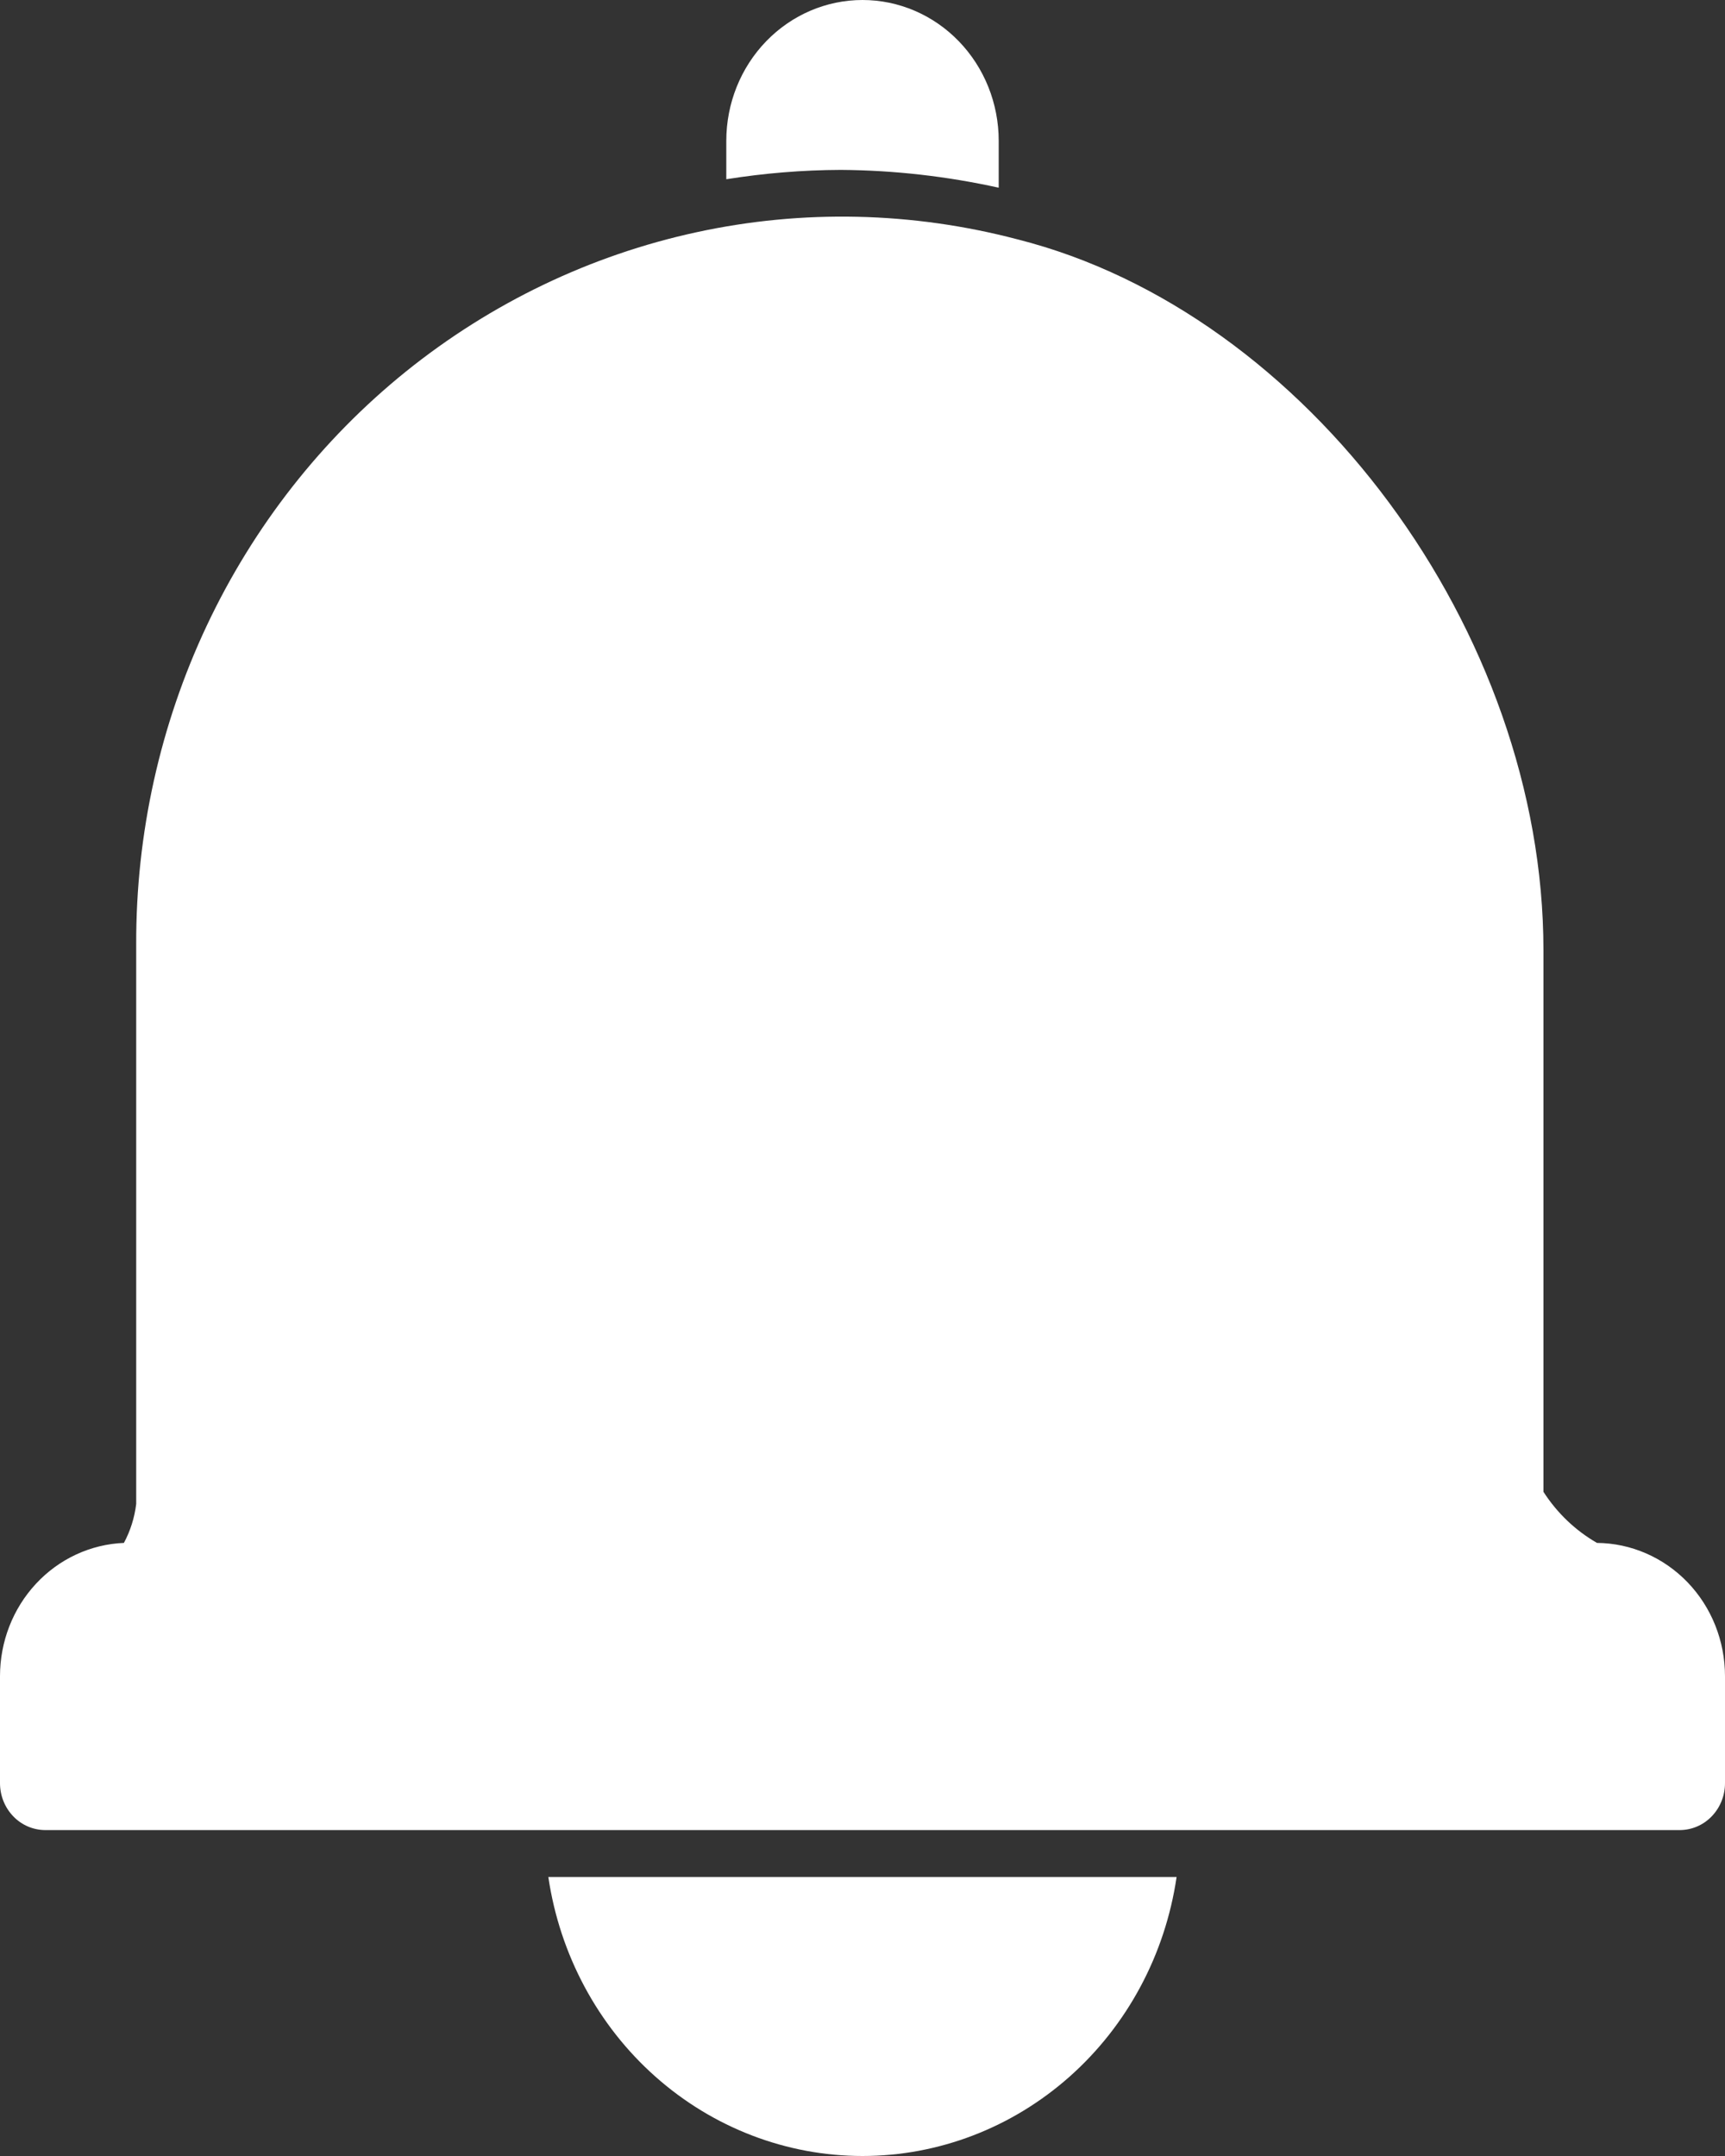 <svg width="24" height="30" viewBox="0 0 24 30" fill="white" xmlns="http://www.w3.org/2000/svg"><rect x="0" y="0" width="24" height="30" fill="#333333" stroke="none"/><path d="M24 23.324V24.812C24 24.986 23.933 25.152 23.815 25.274C23.697 25.397 23.536 25.465 23.368 25.465H0.632C0.464 25.465 0.303 25.397 0.185 25.274C0.067 25.152 5.05632e-07 24.986 5.05632e-07 24.812V23.324C-0 22.844 0.179 22.383 0.501 22.037C0.822 21.691 1.261 21.488 1.724 21.469C1.814 21.302 1.872 21.117 1.895 20.927V13.137C1.891 11.602 2.227 10.086 2.877 8.705C3.528 7.324 4.475 6.116 5.646 5.171C6.834 4.214 8.219 3.55 9.693 3.231C11.168 2.911 12.694 2.946 14.154 3.33C18.189 4.349 21.474 8.789 21.474 13.222V20.758C21.664 21.053 21.919 21.297 22.219 21.469C22.692 21.473 23.145 21.67 23.479 22.017C23.813 22.364 24 22.834 24 23.324ZM11.697 2.364C12.436 2.369 13.172 2.452 13.895 2.612V1.959C13.895 1.439 13.695 0.941 13.34 0.574C12.984 0.206 12.502 0 12 0C11.498 0 11.016 0.206 10.66 0.574C10.305 0.941 10.105 1.439 10.105 1.959V2.494C10.632 2.41 11.164 2.366 11.697 2.364ZM7.629 26.118C7.789 27.199 8.317 28.184 9.119 28.896C9.921 29.608 10.943 30 12 30C13.057 30 14.079 29.608 14.881 28.896C15.683 28.184 16.211 27.199 16.37 26.118H7.629Z" fill="#fff"></path></svg>